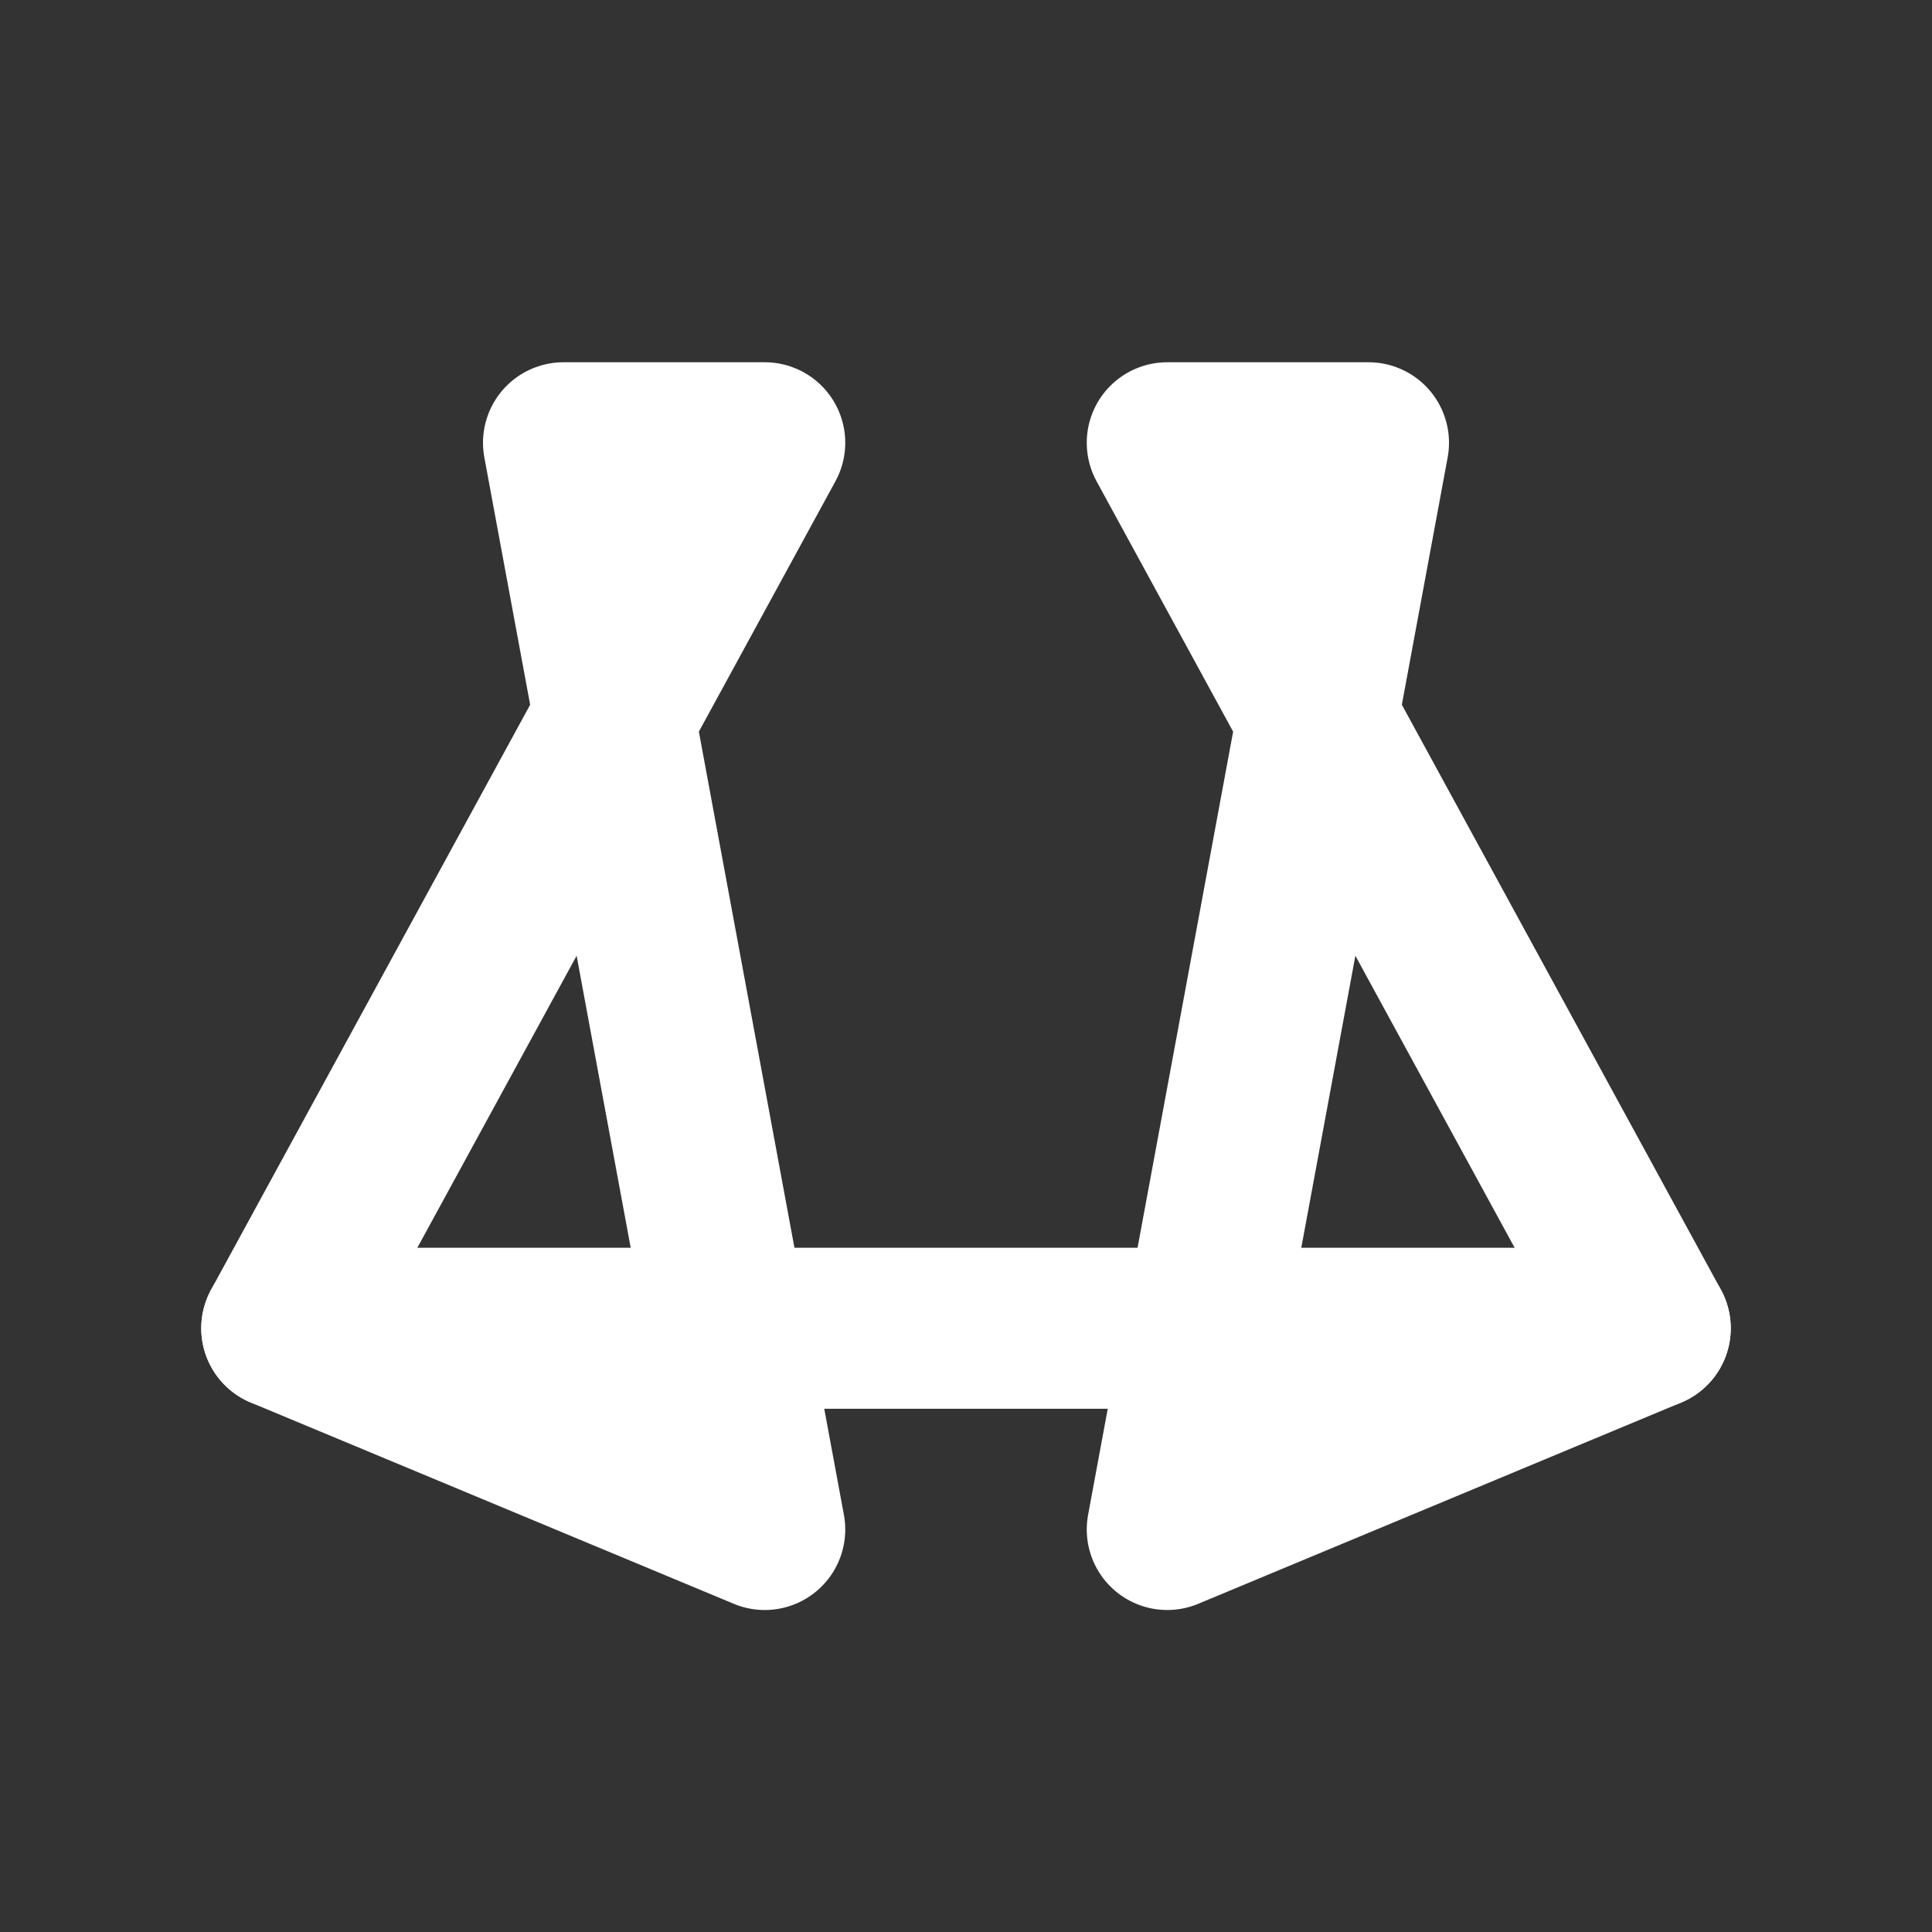 <svg class="feather feather-gitlab" fill="none" stroke="white" stroke-linecap="round" stroke-linejoin="round"
     stroke-width="2" viewBox="0 0 24 24" xmlns="http://www.w3.org/2000/svg">
    <rect x="0" y="0" width="24" height="24" fill="#333333" stroke="none"/>
    <path d="M9.5 5.5l-6 11 6 2.5-2.5-13.5z"></path>
    <path d="M14.5 5.5l6 11-6 2.5 2.5-13.5z"></path>
    <path d="M3.5 16.5h17"></path>
</svg>
